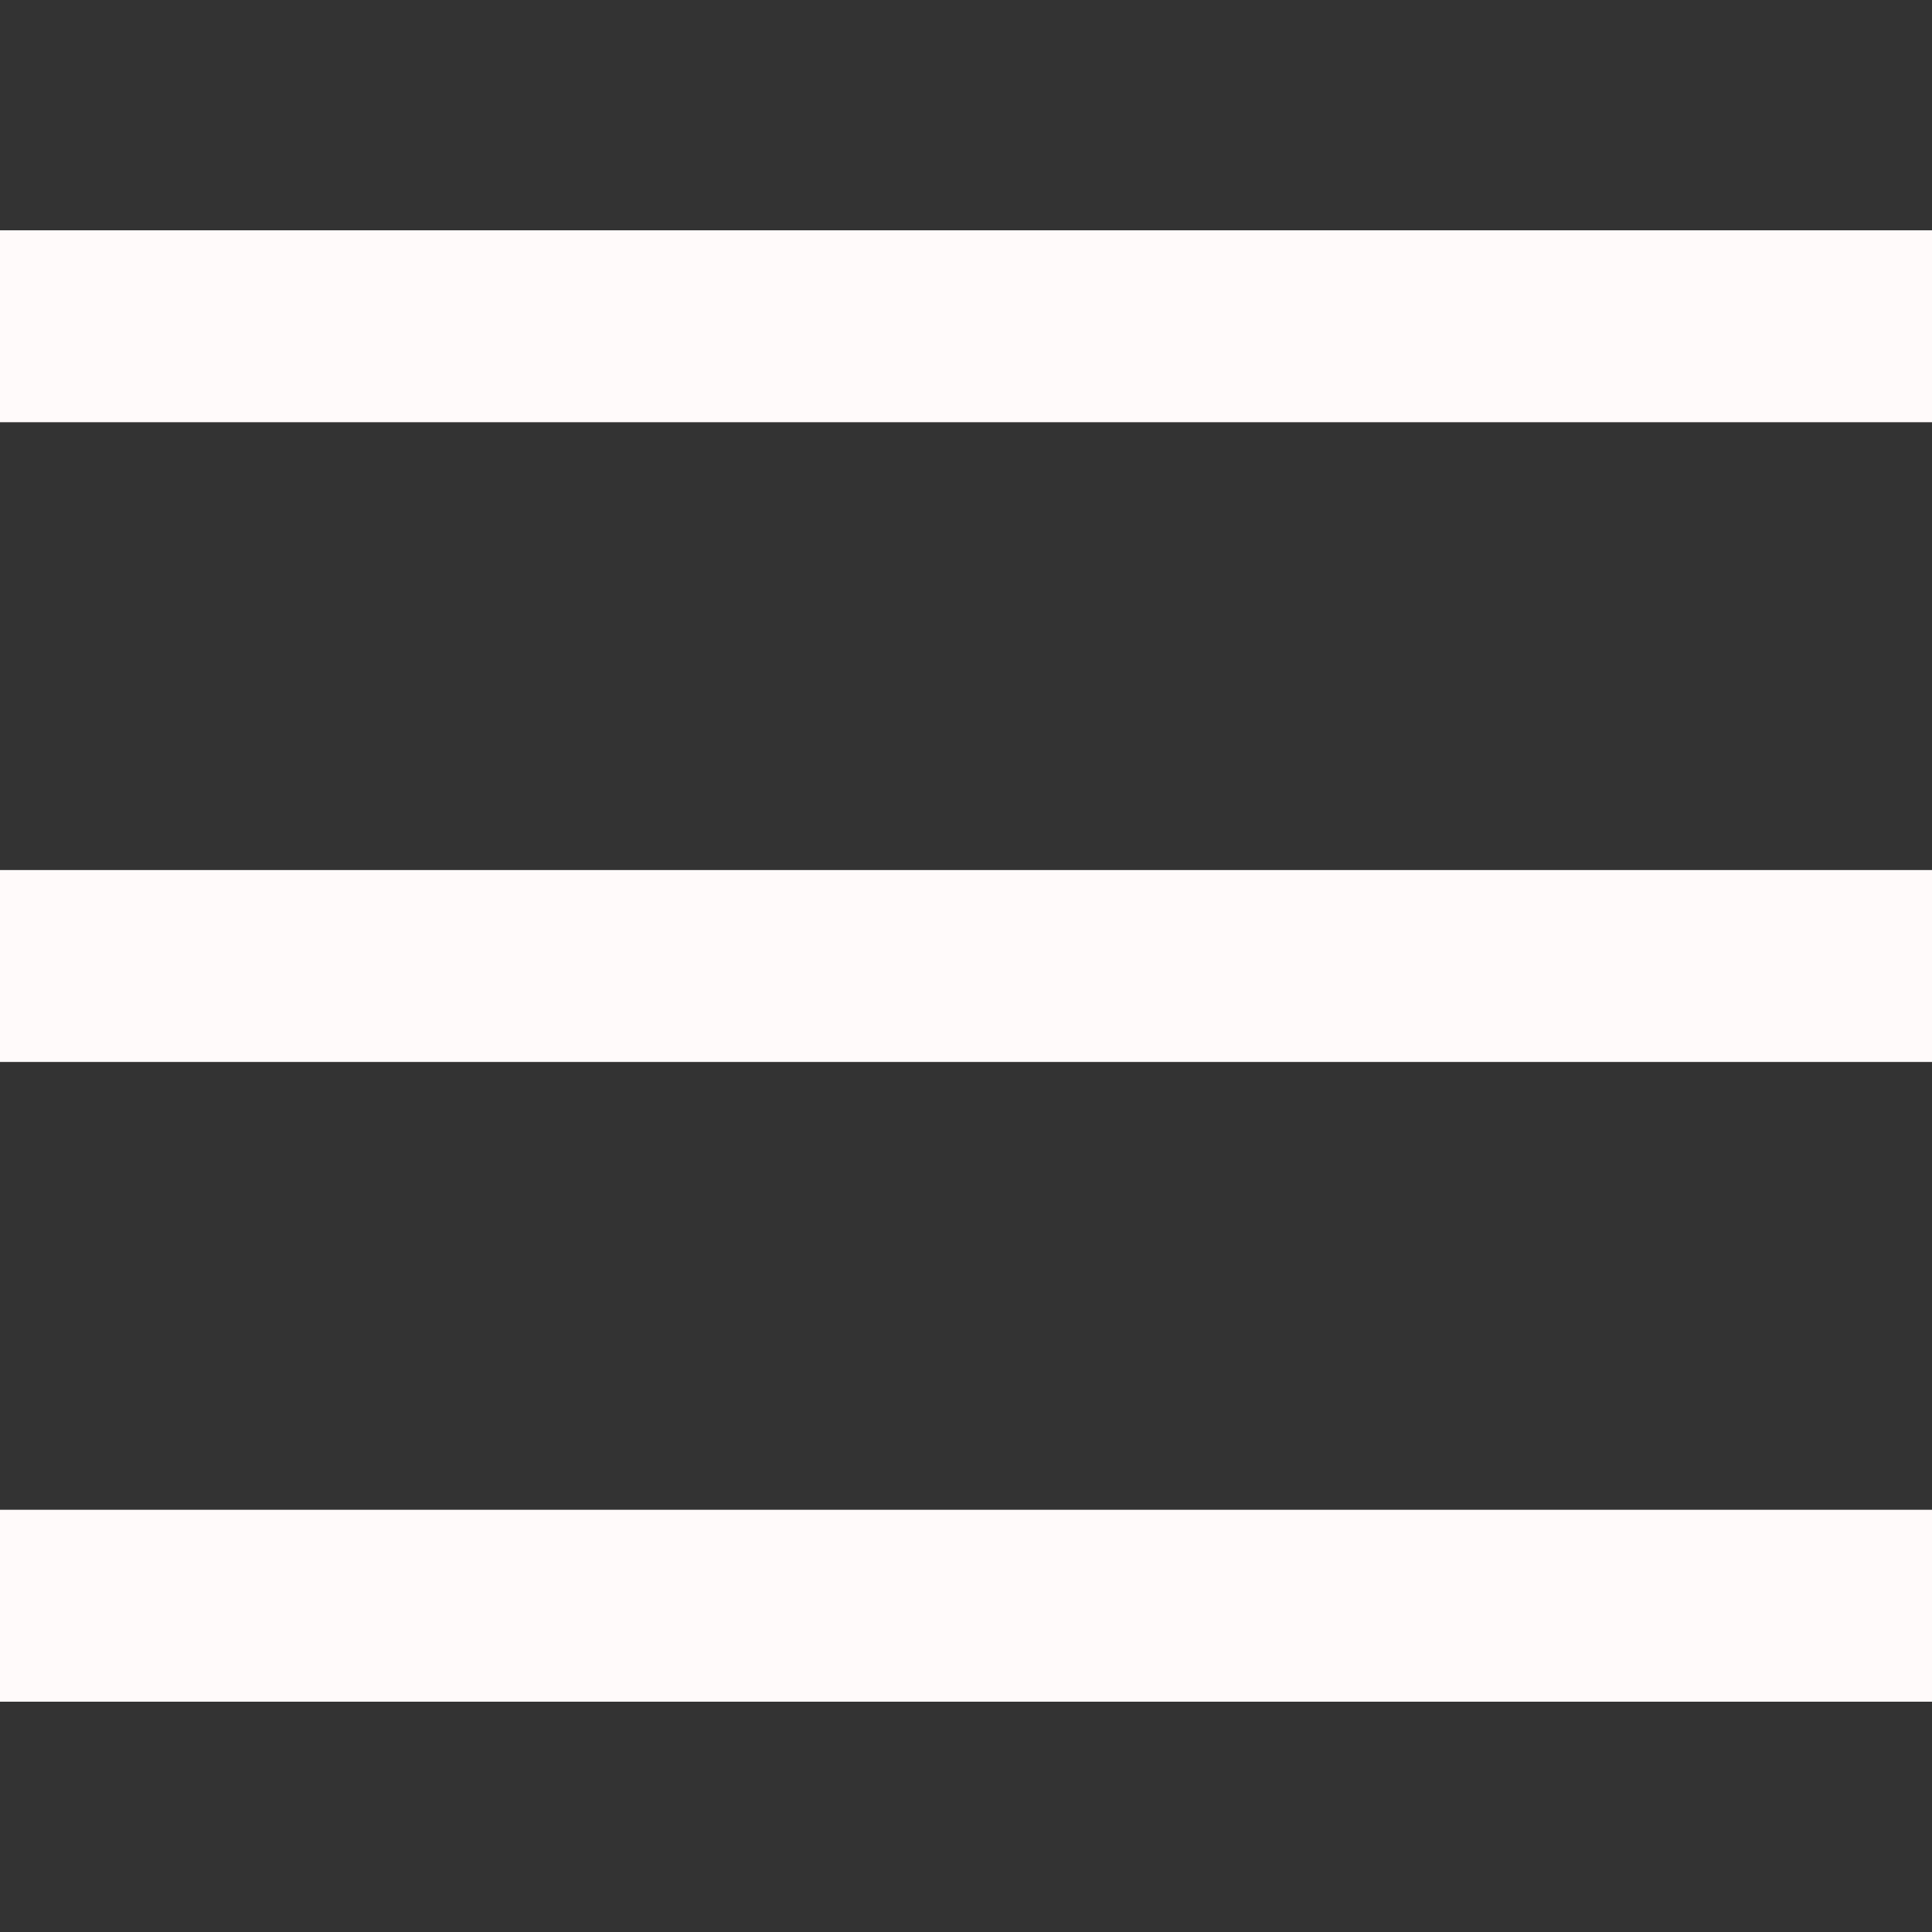 <!-- icon666.com - MILLIONS vector ICONS FREE --><svg version="1.1" id="Layer_1" xmlns="http://www.w3.org/2000/svg" xmlns:xlink="http://www.w3.org/1999/xlink" x="0px" y="0px" viewBox="0 0 302 302" style="enable-background:new 0 0 302 302;" xml:space="preserve"><rect x="0" y="0" width="302" height="302" fill="#333333" stroke="none"/><g><rect y="36" width="302" height="30" fill="#000000" style="fill: rgb(255, 250, 250);"></rect><rect y="236" width="302" height="30" fill="#000000" style="fill: rgb(255, 250, 250);"></rect><rect y="136" width="302" height="30" fill="#000000" style="fill: rgb(255, 250, 250);"></rect></g></svg>